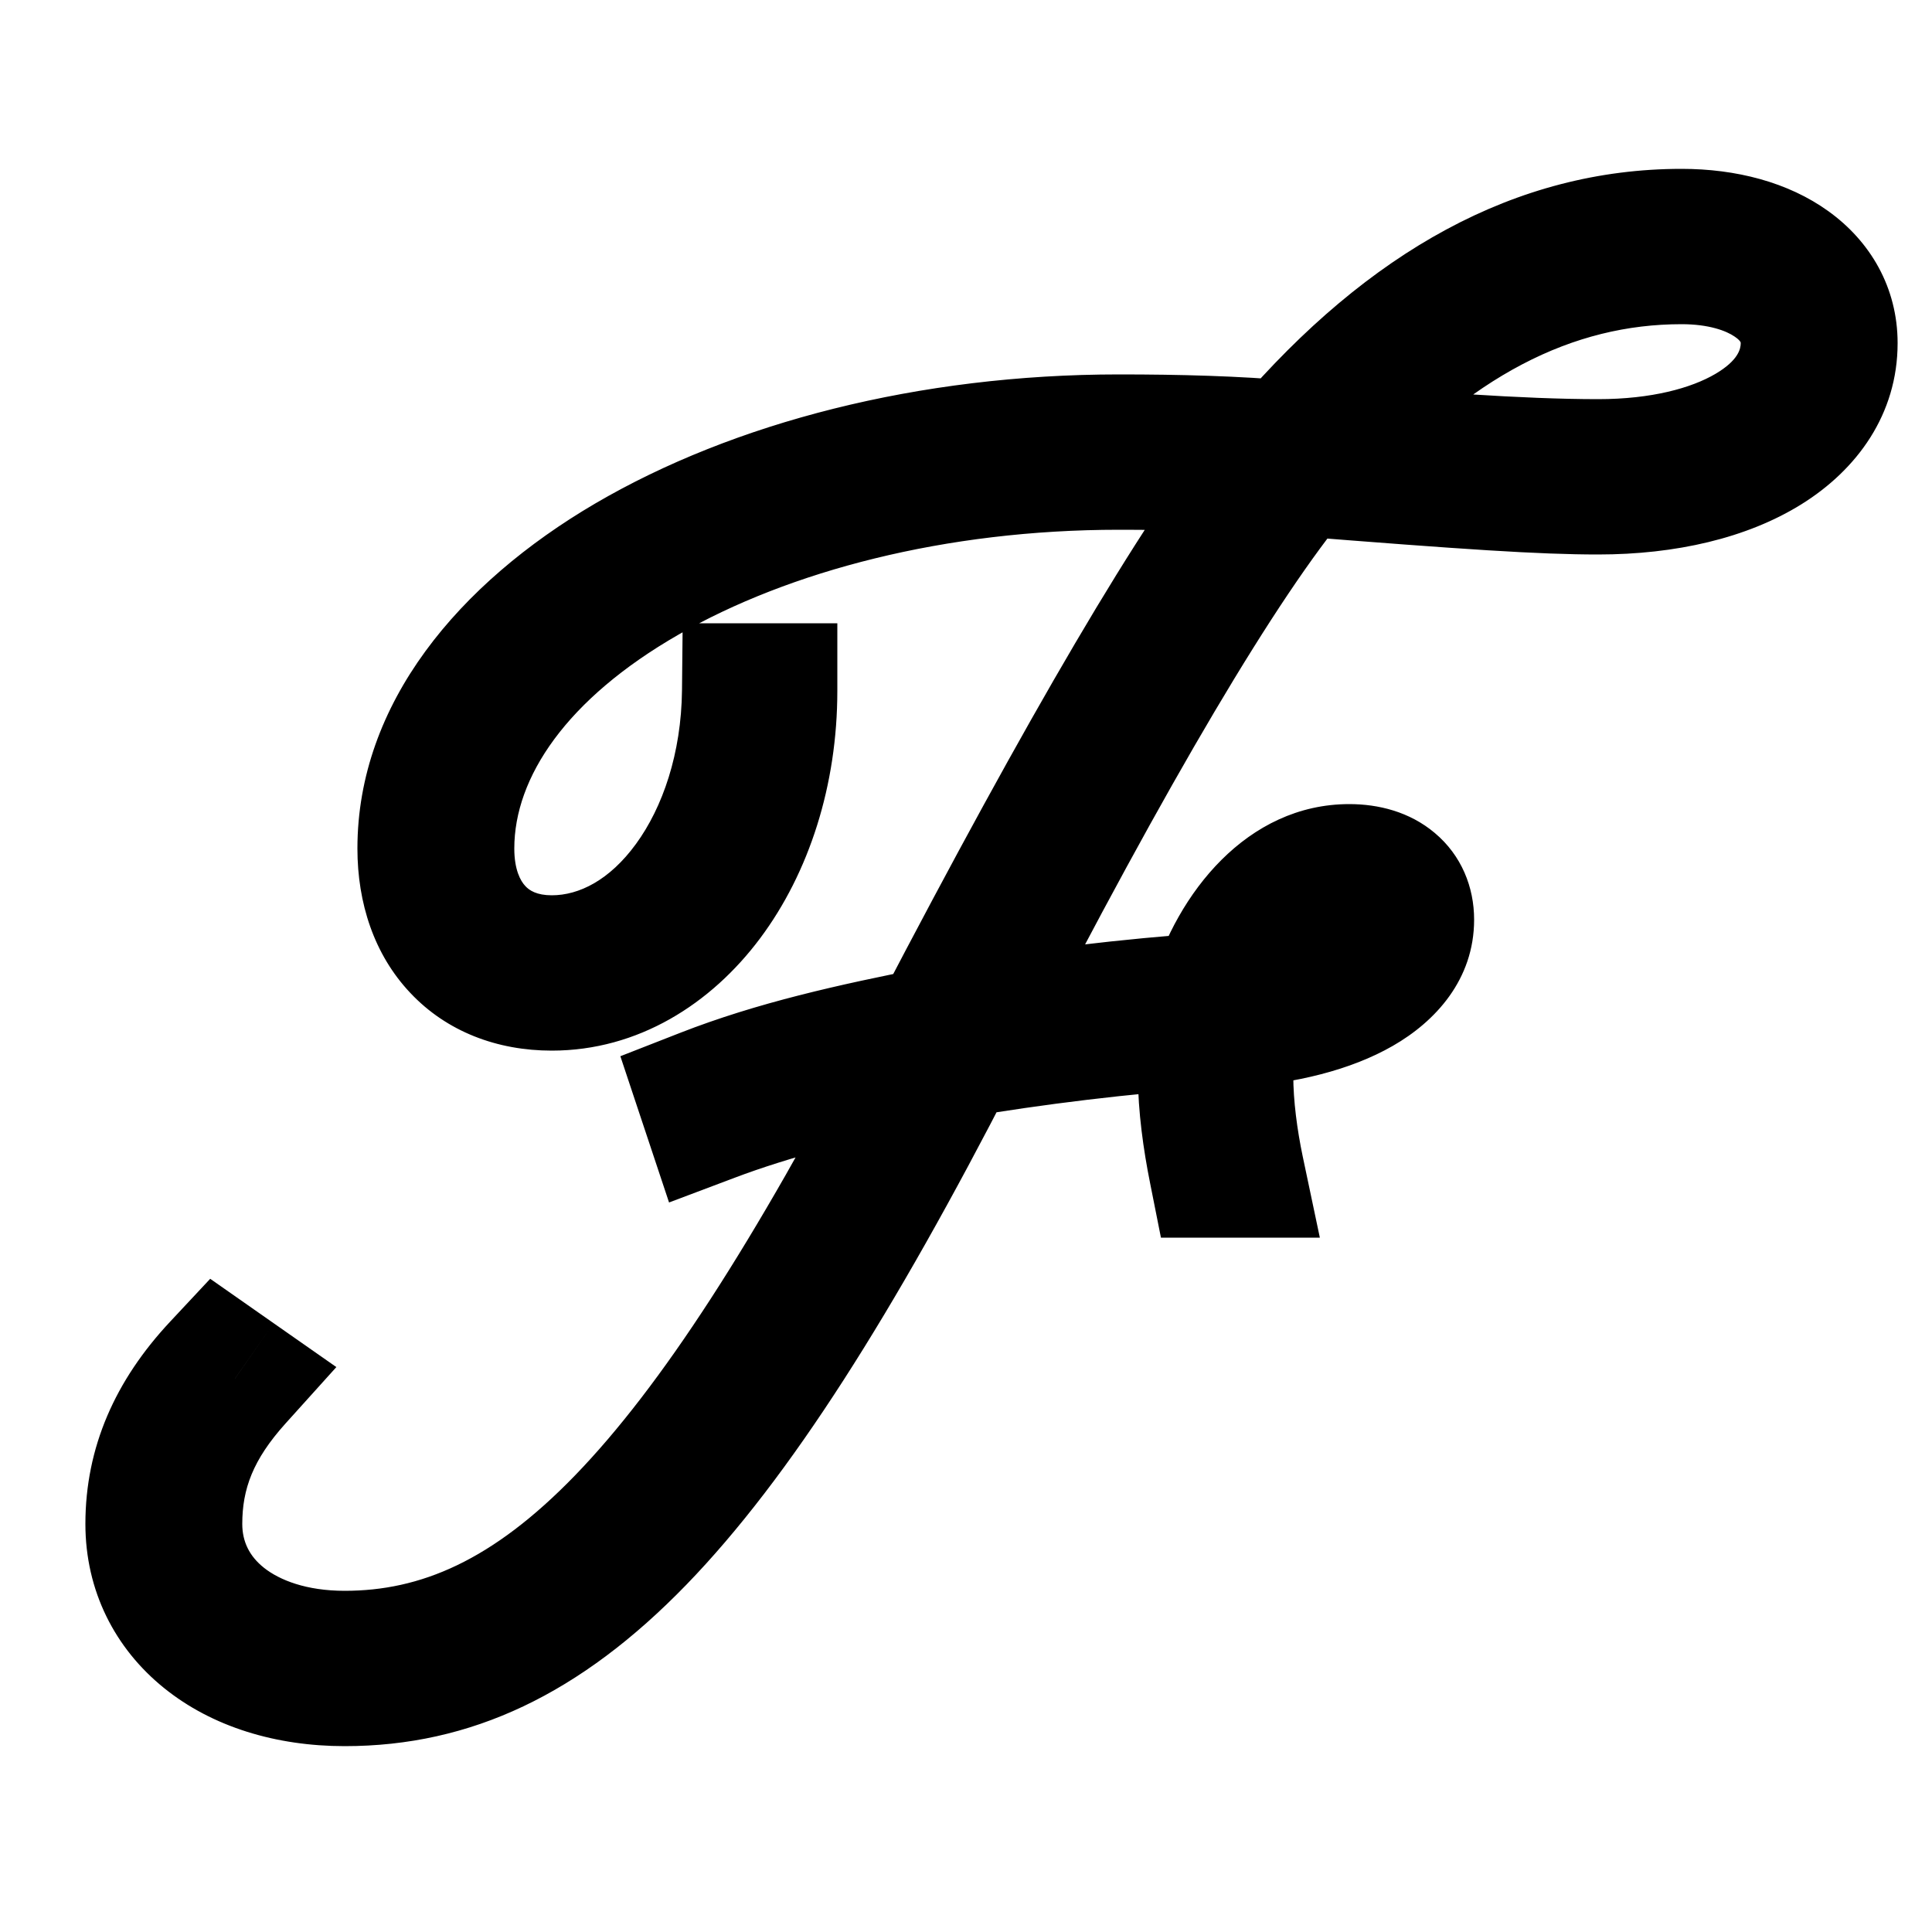 <svg viewBox="0 0 20 20" fill="none" xmlns="http://www.w3.org/2000/svg">
<path d="M3.568 17.376C5.728 17.376 7.408 15.648 9.856 10.88C10.704 10.736 11.616 10.624 12.544 10.56C12.496 10.752 12.48 10.944 12.48 11.136C12.48 11.44 12.528 11.792 12.592 12.112H12.8C12.736 11.808 12.688 11.456 12.688 11.136C12.688 10.928 12.704 10.736 12.752 10.56C13.856 10.48 14.56 10.08 14.56 9.52C14.56 9.216 14.336 9.024 13.968 9.024C13.36 9.024 12.816 9.584 12.592 10.352C11.664 10.416 10.784 10.528 9.984 10.656C11.488 7.728 12.624 5.808 13.424 4.848C15.232 4.992 15.968 5.04 16.544 5.04C17.968 5.04 18.944 4.432 18.944 3.552C18.944 2.896 18.32 2.448 17.408 2.448C15.952 2.448 14.608 3.168 13.344 4.64C12.784 4.592 12.208 4.576 11.584 4.576C7.648 4.576 4.4 6.48 4.4 8.784C4.4 9.632 4.912 10.176 5.712 10.176C6.96 10.176 7.968 8.832 7.968 7.152H7.76C7.744 8.72 6.832 9.968 5.712 9.968C5.056 9.968 4.624 9.504 4.624 8.784C4.624 6.592 7.776 4.784 11.584 4.784C12.16 4.784 12.688 4.8 13.168 4.832C12.4 5.792 11.264 7.728 9.712 10.704C8.816 10.88 8.032 11.056 7.296 11.344L7.36 11.536C7.952 11.312 8.736 11.104 9.6 10.928C7.232 15.488 5.6 17.168 3.568 17.168C2.528 17.168 1.808 16.592 1.808 15.776C1.808 15.216 2 14.752 2.432 14.272L2.272 14.16C1.808 14.656 1.584 15.184 1.584 15.776C1.584 16.72 2.4 17.376 3.568 17.376ZM16.544 4.832C15.728 4.832 14.672 4.752 13.6 4.656C14.784 3.312 16.032 2.656 17.408 2.656C18.176 2.656 18.72 3.024 18.72 3.552C18.72 4.304 17.824 4.832 16.544 4.832ZM12.8 10.352C13.008 9.696 13.456 9.232 13.968 9.232C14.192 9.232 14.336 9.344 14.336 9.52C14.336 9.968 13.744 10.272 12.8 10.352Z" fill="currentColor"/>
<path d="M9.856 10.88L9.739 10.19L9.393 10.248L9.233 10.56L9.856 10.88ZM12.544 10.56L13.223 10.73L13.457 9.795L12.496 9.862L12.544 10.56ZM12.592 12.112L11.906 12.249L12.018 12.812H12.592V12.112ZM12.8 12.112V12.812H13.663L13.485 11.968L12.8 12.112ZM12.752 10.56L12.701 9.862L12.207 9.898L12.077 10.376L12.752 10.56ZM12.592 10.352L12.64 11.05L13.127 11.017L13.264 10.548L12.592 10.352ZM9.984 10.656L9.361 10.336L8.73 11.566L10.095 11.347L9.984 10.656ZM13.424 4.848L13.48 4.15L13.118 4.121L12.886 4.4L13.424 4.848ZM13.344 4.64L13.284 5.337L13.642 5.368L13.875 5.096L13.344 4.64ZM7.968 7.152H8.668V6.452H7.968V7.152ZM7.76 7.152V6.452H7.067L7.06 7.145L7.76 7.152ZM13.168 4.832L13.715 5.269L14.552 4.223L13.215 4.134L13.168 4.832ZM9.712 10.704L9.847 11.391L10.177 11.326L10.333 11.028L9.712 10.704ZM7.296 11.344L7.041 10.692L6.422 10.934L6.632 11.565L7.296 11.344ZM7.36 11.536L6.696 11.757L6.926 12.448L7.608 12.191L7.36 11.536ZM9.6 10.928L10.221 11.251L10.897 9.949L9.46 10.242L9.6 10.928ZM2.432 14.272L2.952 14.74L3.482 14.152L2.833 13.698L2.432 14.272ZM2.272 14.16L2.673 13.586L2.176 13.238L1.761 13.682L2.272 14.16ZM13.6 4.656L13.075 4.193L12.162 5.23L13.538 5.353L13.6 4.656ZM12.8 10.352L12.133 10.14L11.816 11.138L12.859 11.05L12.8 10.352ZM3.568 18.076C4.878 18.076 6.01 17.535 7.107 16.403C8.178 15.297 9.249 13.596 10.479 11.2L9.233 10.56C8.015 12.932 7.022 14.479 6.101 15.429C5.206 16.353 4.418 16.676 3.568 16.676V18.076ZM9.973 11.57C10.799 11.43 11.688 11.321 12.592 11.258L12.496 9.862C11.544 9.927 10.609 10.042 9.739 10.19L9.973 11.57ZM11.865 10.39C11.799 10.653 11.78 10.906 11.78 11.136H13.18C13.18 10.982 13.193 10.851 13.223 10.73L11.865 10.39ZM11.78 11.136C11.78 11.504 11.837 11.906 11.906 12.249L13.278 11.975C13.219 11.678 13.18 11.376 13.18 11.136H11.78ZM12.592 12.812H12.8V11.412H12.592V12.812ZM13.485 11.968C13.428 11.695 13.388 11.394 13.388 11.136H11.988C11.988 11.518 12.044 11.921 12.115 12.256L13.485 11.968ZM13.388 11.136C13.388 10.96 13.402 10.836 13.427 10.744L12.077 10.376C12.006 10.636 11.988 10.896 11.988 11.136H13.388ZM12.803 11.258C13.415 11.214 13.981 11.078 14.418 10.827C14.858 10.575 15.26 10.141 15.26 9.52H13.86C13.86 9.459 13.91 9.505 13.722 9.613C13.531 9.722 13.193 9.826 12.701 9.862L12.803 11.258ZM15.26 9.52C15.26 9.183 15.129 8.855 14.853 8.623C14.591 8.402 14.267 8.324 13.968 8.324V9.724C14.037 9.724 14.008 9.742 13.951 9.693C13.921 9.668 13.896 9.635 13.879 9.596C13.862 9.559 13.86 9.531 13.86 9.52H15.26ZM13.968 8.324C12.907 8.324 12.184 9.252 11.92 10.156L13.264 10.548C13.448 9.916 13.813 9.724 13.968 9.724V8.324ZM12.544 9.654C11.591 9.719 10.689 9.834 9.873 9.965L10.095 11.347C10.879 11.222 11.737 11.113 12.64 11.05L12.544 9.654ZM10.607 10.976C12.114 8.042 13.218 6.189 13.962 5.296L12.886 4.4C12.03 5.427 10.863 7.414 9.361 10.336L10.607 10.976ZM13.368 5.546C15.168 5.689 15.934 5.74 16.544 5.74V4.34C16.002 4.34 15.296 4.295 13.48 4.15L13.368 5.546ZM16.544 5.74C17.345 5.74 18.084 5.571 18.647 5.221C19.223 4.863 19.644 4.289 19.644 3.552H18.244C18.244 3.695 18.177 3.865 17.909 4.031C17.628 4.205 17.167 4.34 16.544 4.34V5.74ZM19.644 3.552C19.644 2.975 19.36 2.497 18.927 2.186C18.509 1.885 17.97 1.748 17.408 1.748V3.148C17.758 3.148 17.988 3.235 18.11 3.322C18.216 3.399 18.244 3.473 18.244 3.552H19.644ZM17.408 1.748C15.687 1.748 14.165 2.61 12.813 4.184L13.875 5.096C15.051 3.726 16.217 3.148 17.408 3.148V1.748ZM13.404 3.943C12.817 3.892 12.219 3.876 11.584 3.876V5.276C12.197 5.276 12.751 5.292 13.284 5.337L13.404 3.943ZM11.584 3.876C9.512 3.876 7.59 4.376 6.162 5.212C4.754 6.037 3.7 7.278 3.7 8.784H5.1C5.1 7.986 5.67 7.123 6.87 6.42C8.05 5.728 9.72 5.276 11.584 5.276V3.876ZM3.7 8.784C3.7 9.348 3.872 9.881 4.247 10.278C4.625 10.68 5.147 10.876 5.712 10.876V9.476C5.477 9.476 5.343 9.4 5.265 9.318C5.184 9.231 5.1 9.068 5.1 8.784H3.7ZM5.712 10.876C6.605 10.876 7.361 10.393 7.869 9.713C8.376 9.034 8.668 8.127 8.668 7.152H7.268C7.268 7.857 7.056 8.462 6.747 8.875C6.439 9.287 6.067 9.476 5.712 9.476V10.876ZM7.968 6.452H7.76V7.852H7.968V6.452ZM7.06 7.145C7.053 7.801 6.859 8.359 6.584 8.736C6.309 9.113 5.993 9.268 5.712 9.268V10.668C6.551 10.668 7.251 10.199 7.716 9.56C8.181 8.921 8.451 8.071 8.46 7.159L7.06 7.145ZM5.712 9.268C5.557 9.268 5.479 9.218 5.437 9.171C5.389 9.12 5.324 9.005 5.324 8.784H3.924C3.924 9.283 4.075 9.76 4.407 10.121C4.745 10.486 5.211 10.668 5.712 10.668V9.268ZM5.324 8.784C5.324 8.05 5.861 7.237 7.025 6.569C8.166 5.913 9.782 5.484 11.584 5.484V4.084C9.578 4.084 7.714 4.559 6.327 5.355C4.963 6.138 3.924 7.326 3.924 8.784H5.324ZM11.584 5.484C12.147 5.484 12.66 5.5 13.121 5.53L13.215 4.134C12.716 4.1 12.173 4.084 11.584 4.084V5.484ZM12.621 4.395C11.805 5.416 10.64 7.412 9.091 10.38L10.333 11.028C11.888 8.044 12.995 6.168 13.715 5.269L12.621 4.395ZM9.577 10.017C8.677 10.194 7.84 10.38 7.041 10.692L7.551 11.996C8.224 11.732 8.955 11.566 9.847 11.391L9.577 10.017ZM6.632 11.565L6.696 11.757L8.024 11.315L7.96 11.123L6.632 11.565ZM7.608 12.191C8.151 11.985 8.894 11.786 9.74 11.614L9.46 10.242C8.578 10.422 7.753 10.639 7.112 10.881L7.608 12.191ZM8.979 10.605C7.801 12.873 6.839 14.357 5.955 15.271C5.094 16.161 4.349 16.468 3.568 16.468V17.868C4.819 17.868 5.906 17.335 6.961 16.245C7.993 15.178 9.031 13.543 10.221 11.251L8.979 10.605ZM3.568 16.468C3.172 16.468 2.895 16.358 2.733 16.23C2.582 16.11 2.508 15.959 2.508 15.776H1.108C1.108 16.409 1.394 16.954 1.863 17.326C2.321 17.69 2.924 17.868 3.568 17.868V16.468ZM2.508 15.776C2.508 15.415 2.618 15.112 2.952 14.74L1.912 13.804C1.382 14.392 1.108 15.017 1.108 15.776H2.508ZM2.833 13.698L2.673 13.586L1.871 14.733L2.031 14.845L2.833 13.698ZM1.761 13.682C1.194 14.288 0.884 14.981 0.884 15.776H2.284C2.284 15.387 2.422 15.024 2.783 14.638L1.761 13.682ZM0.884 15.776C0.884 16.468 1.19 17.065 1.699 17.475C2.197 17.877 2.858 18.076 3.568 18.076V16.676C3.11 16.676 2.779 16.547 2.577 16.385C2.386 16.231 2.284 16.029 2.284 15.776H0.884ZM16.544 4.132C15.763 4.132 14.736 4.055 13.662 3.959L13.538 5.353C14.608 5.449 15.693 5.532 16.544 5.532V4.132ZM14.125 5.119C15.219 3.877 16.29 3.356 17.408 3.356V1.956C15.774 1.956 14.349 2.747 13.075 4.193L14.125 5.119ZM17.408 3.356C17.689 3.356 17.87 3.424 17.958 3.485C18 3.513 18.014 3.534 18.017 3.54C18.019 3.543 18.02 3.545 18.02 3.552H19.42C19.42 3.017 19.134 2.592 18.746 2.327C18.37 2.072 17.895 1.956 17.408 1.956V3.356ZM18.02 3.552C18.02 3.609 17.997 3.73 17.757 3.871C17.51 4.016 17.099 4.132 16.544 4.132V5.532C17.27 5.532 17.946 5.384 18.467 5.077C18.995 4.766 19.42 4.247 19.42 3.552H18.02ZM13.467 10.564C13.544 10.323 13.655 10.149 13.76 10.046C13.863 9.945 13.935 9.932 13.968 9.932V8.532C13.002 8.532 12.378 9.367 12.133 10.14L13.467 10.564ZM13.968 9.932C13.967 9.932 13.95 9.932 13.922 9.924C13.894 9.916 13.851 9.898 13.805 9.862C13.757 9.824 13.712 9.772 13.68 9.705C13.647 9.638 13.636 9.573 13.636 9.52H15.036C15.036 9.221 14.904 8.944 14.667 8.758C14.447 8.587 14.189 8.532 13.968 8.532V9.932ZM13.636 9.52C13.636 9.379 13.743 9.376 13.592 9.456C13.443 9.536 13.165 9.619 12.741 9.655L12.859 11.05C13.38 11.005 13.869 10.896 14.252 10.691C14.633 10.488 15.036 10.109 15.036 9.52H13.636Z" fill="currentColor"/>
</svg>
